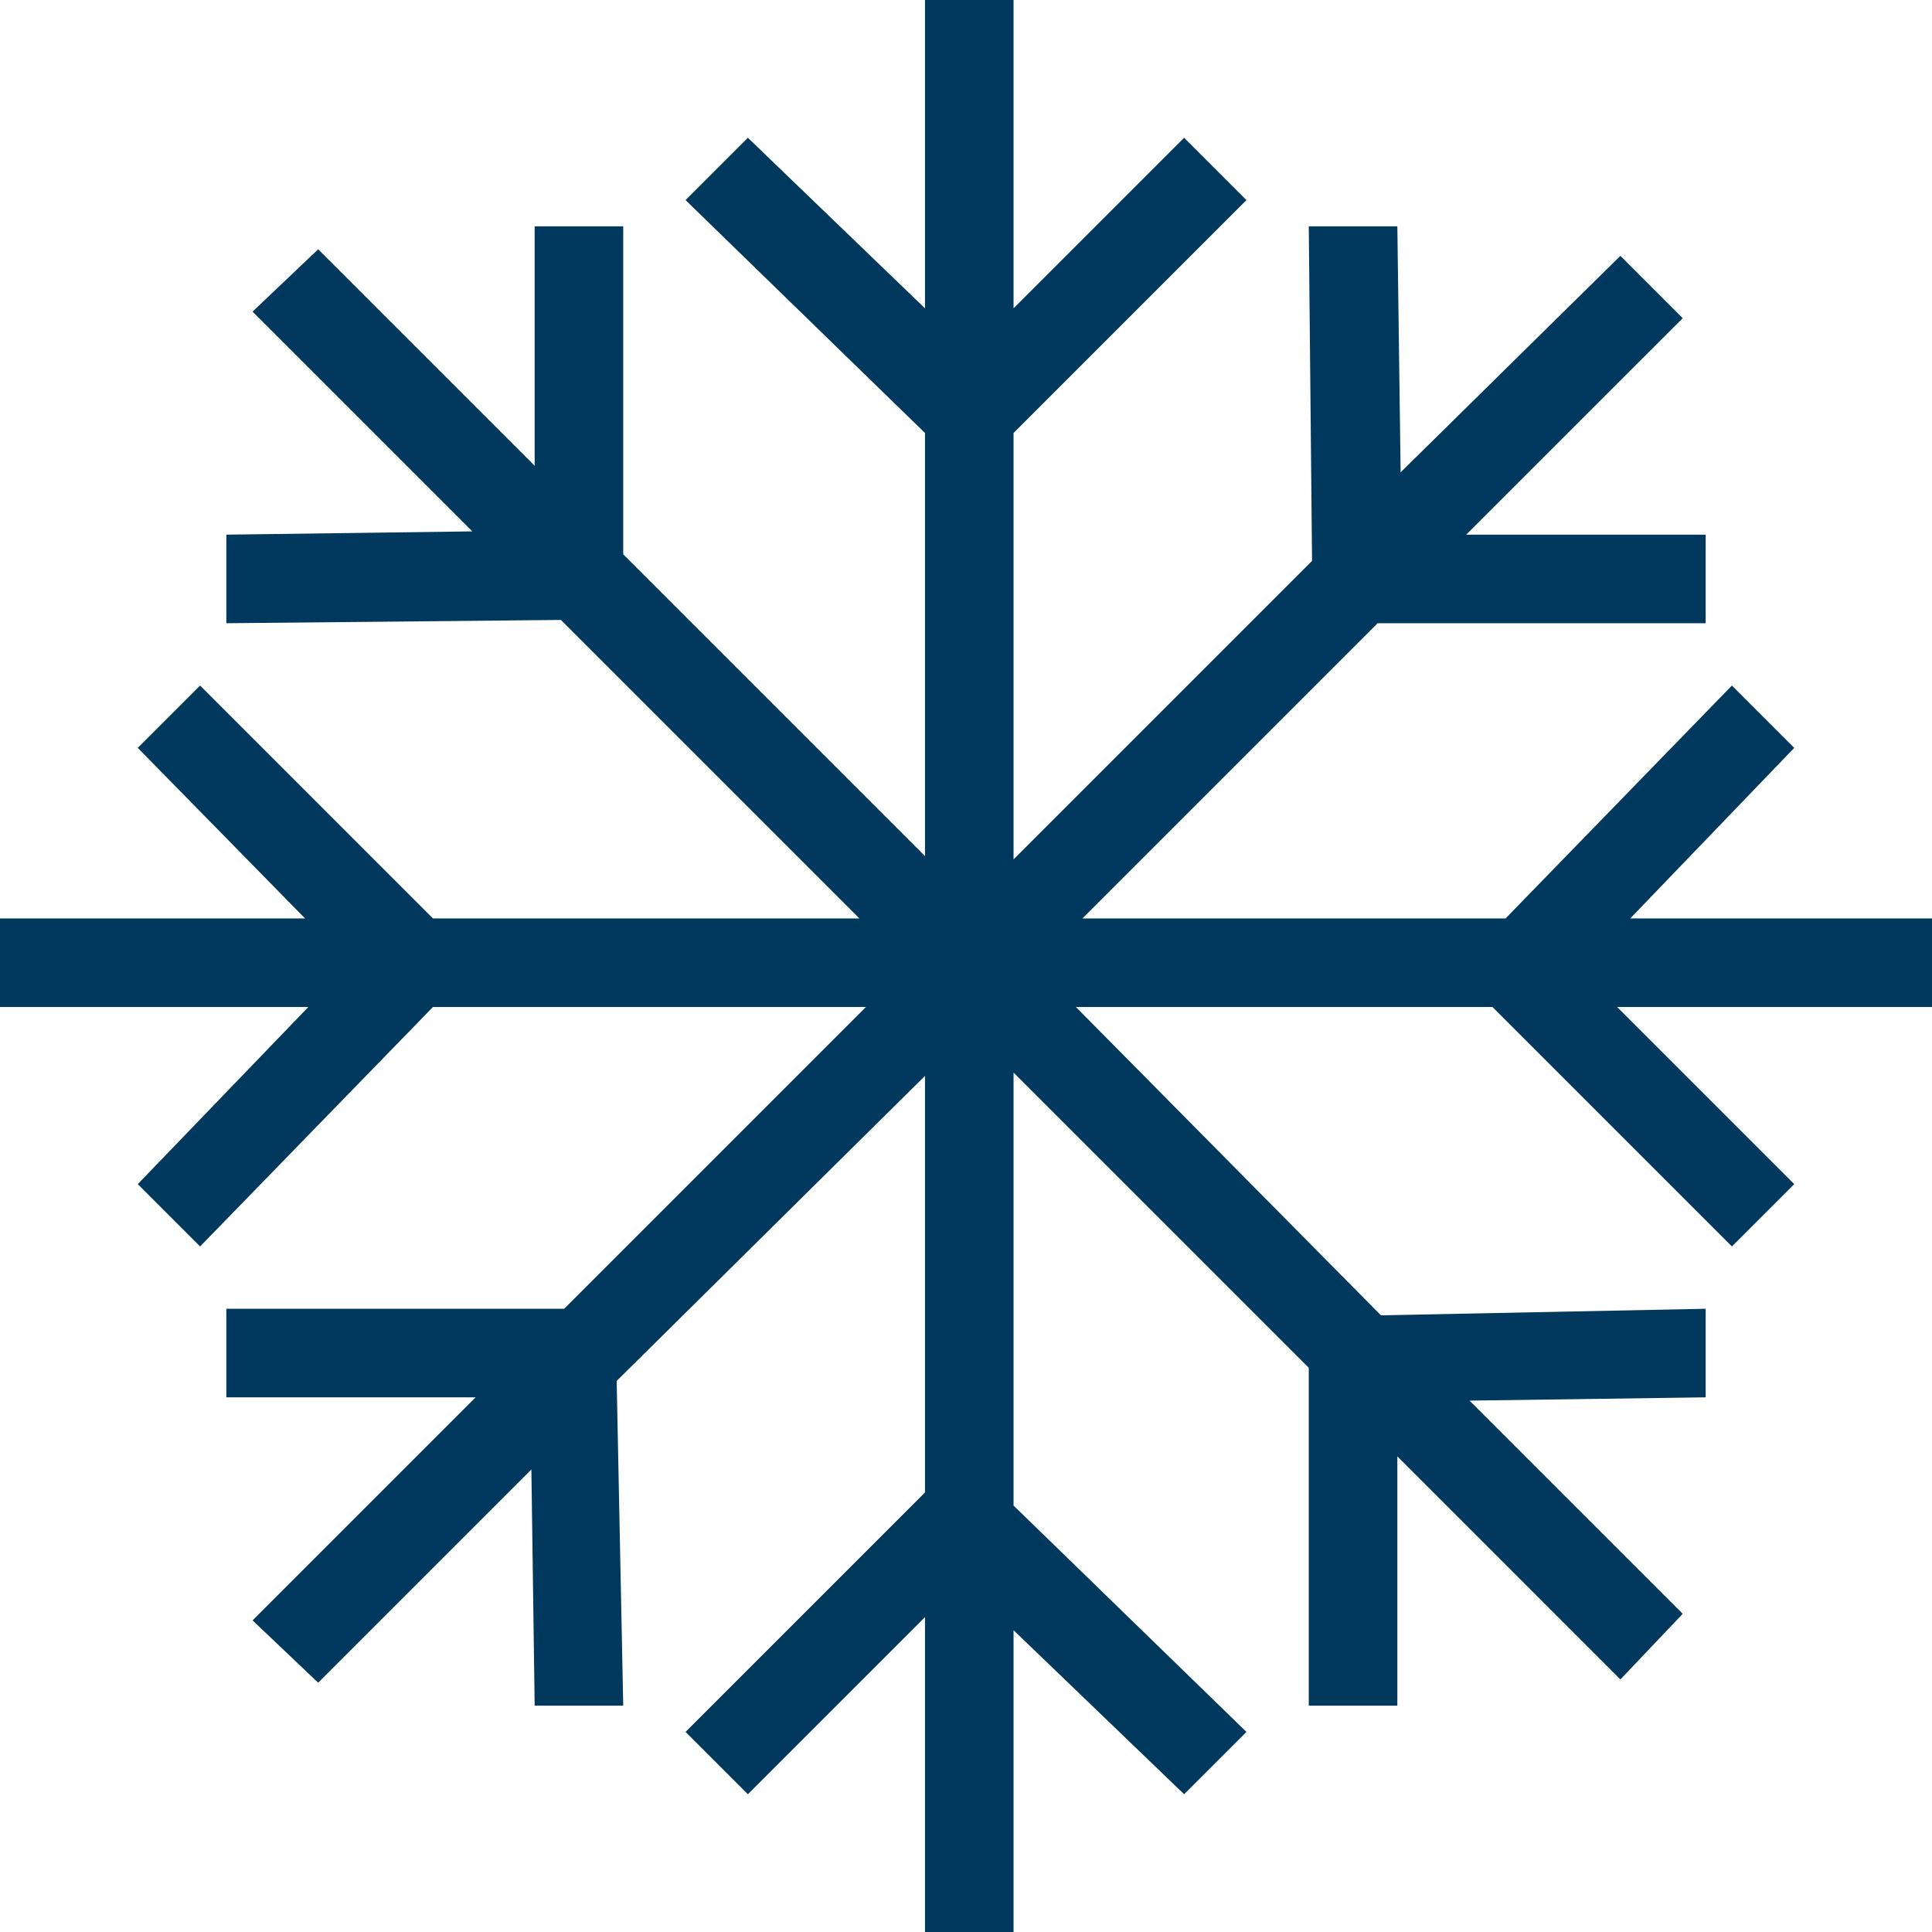 <?xml version="1.0" encoding="utf-8"?>
<!-- Generator: Adobe Illustrator 15.0.2, SVG Export Plug-In . SVG Version: 6.00 Build 0)  -->
<!DOCTYPE svg PUBLIC "-//W3C//DTD SVG 1.1//EN" "http://www.w3.org/Graphics/SVG/1.1/DTD/svg11.dtd">
<svg version="1.1" id="Layer_1" xmlns="http://www.w3.org/2000/svg" xmlns:xlink="http://www.w3.org/1999/xlink" x="0px" y="0px"
	 width="500px" height="500px" viewBox="0 0 500 500" enable-background="new 0 0 500 500" xml:space="preserve">
<title>winterbanden</title>
<desc>Created with Sketch.</desc>
<polygon fill="#00395D" points="500,237.691 421.901,237.691 464.347,193.548 448.217,177.419 389.643,237.691 280.136,237.691 
	356.536,161.29 441.426,161.29 441.426,138.369 379.457,138.369 435.484,82.343 419.355,66.214 362.479,122.24 361.631,58.574 
	338.71,58.574 339.558,145.161 262.309,222.41 262.309,112.054 322.581,51.782 306.451,35.653 262.309,79.795 262.309,0 239.389,0 
	239.389,79.795 193.548,35.653 177.419,51.782 239.389,112.054 239.389,221.561 161.291,143.464 161.291,58.574 138.37,58.574 
	138.37,120.543 82.343,64.516 65.365,80.645 122.241,137.521 58.574,138.369 58.574,161.29 145.161,160.441 222.411,237.691 
	112.054,237.691 51.783,177.419 35.654,193.548 78.947,237.691 0,237.691 0,260.61 79.796,260.61 35.654,306.451 51.783,322.58 
	112.054,260.61 224.108,260.61 146.01,338.709 58.574,338.709 58.574,361.63 123.09,361.63 65.365,419.354 82.343,435.483 
	137.521,380.305 138.37,441.426 161.291,441.426 159.593,357.385 239.389,278.438 239.389,386.248 177.419,448.217 193.548,464.346 
	239.389,418.507 239.389,500 262.309,500 262.309,421.9 306.451,464.346 322.581,448.217 262.309,389.643 262.309,277.589 
	338.71,353.99 338.71,441.426 361.631,441.426 361.631,376.91 419.355,434.636 435.484,417.657 380.306,362.479 441.426,361.63 
	441.426,338.709 357.385,340.407 278.438,260.61 386.249,260.61 448.217,322.58 464.347,306.451 418.507,260.61 500,260.61 "/>
</svg>
